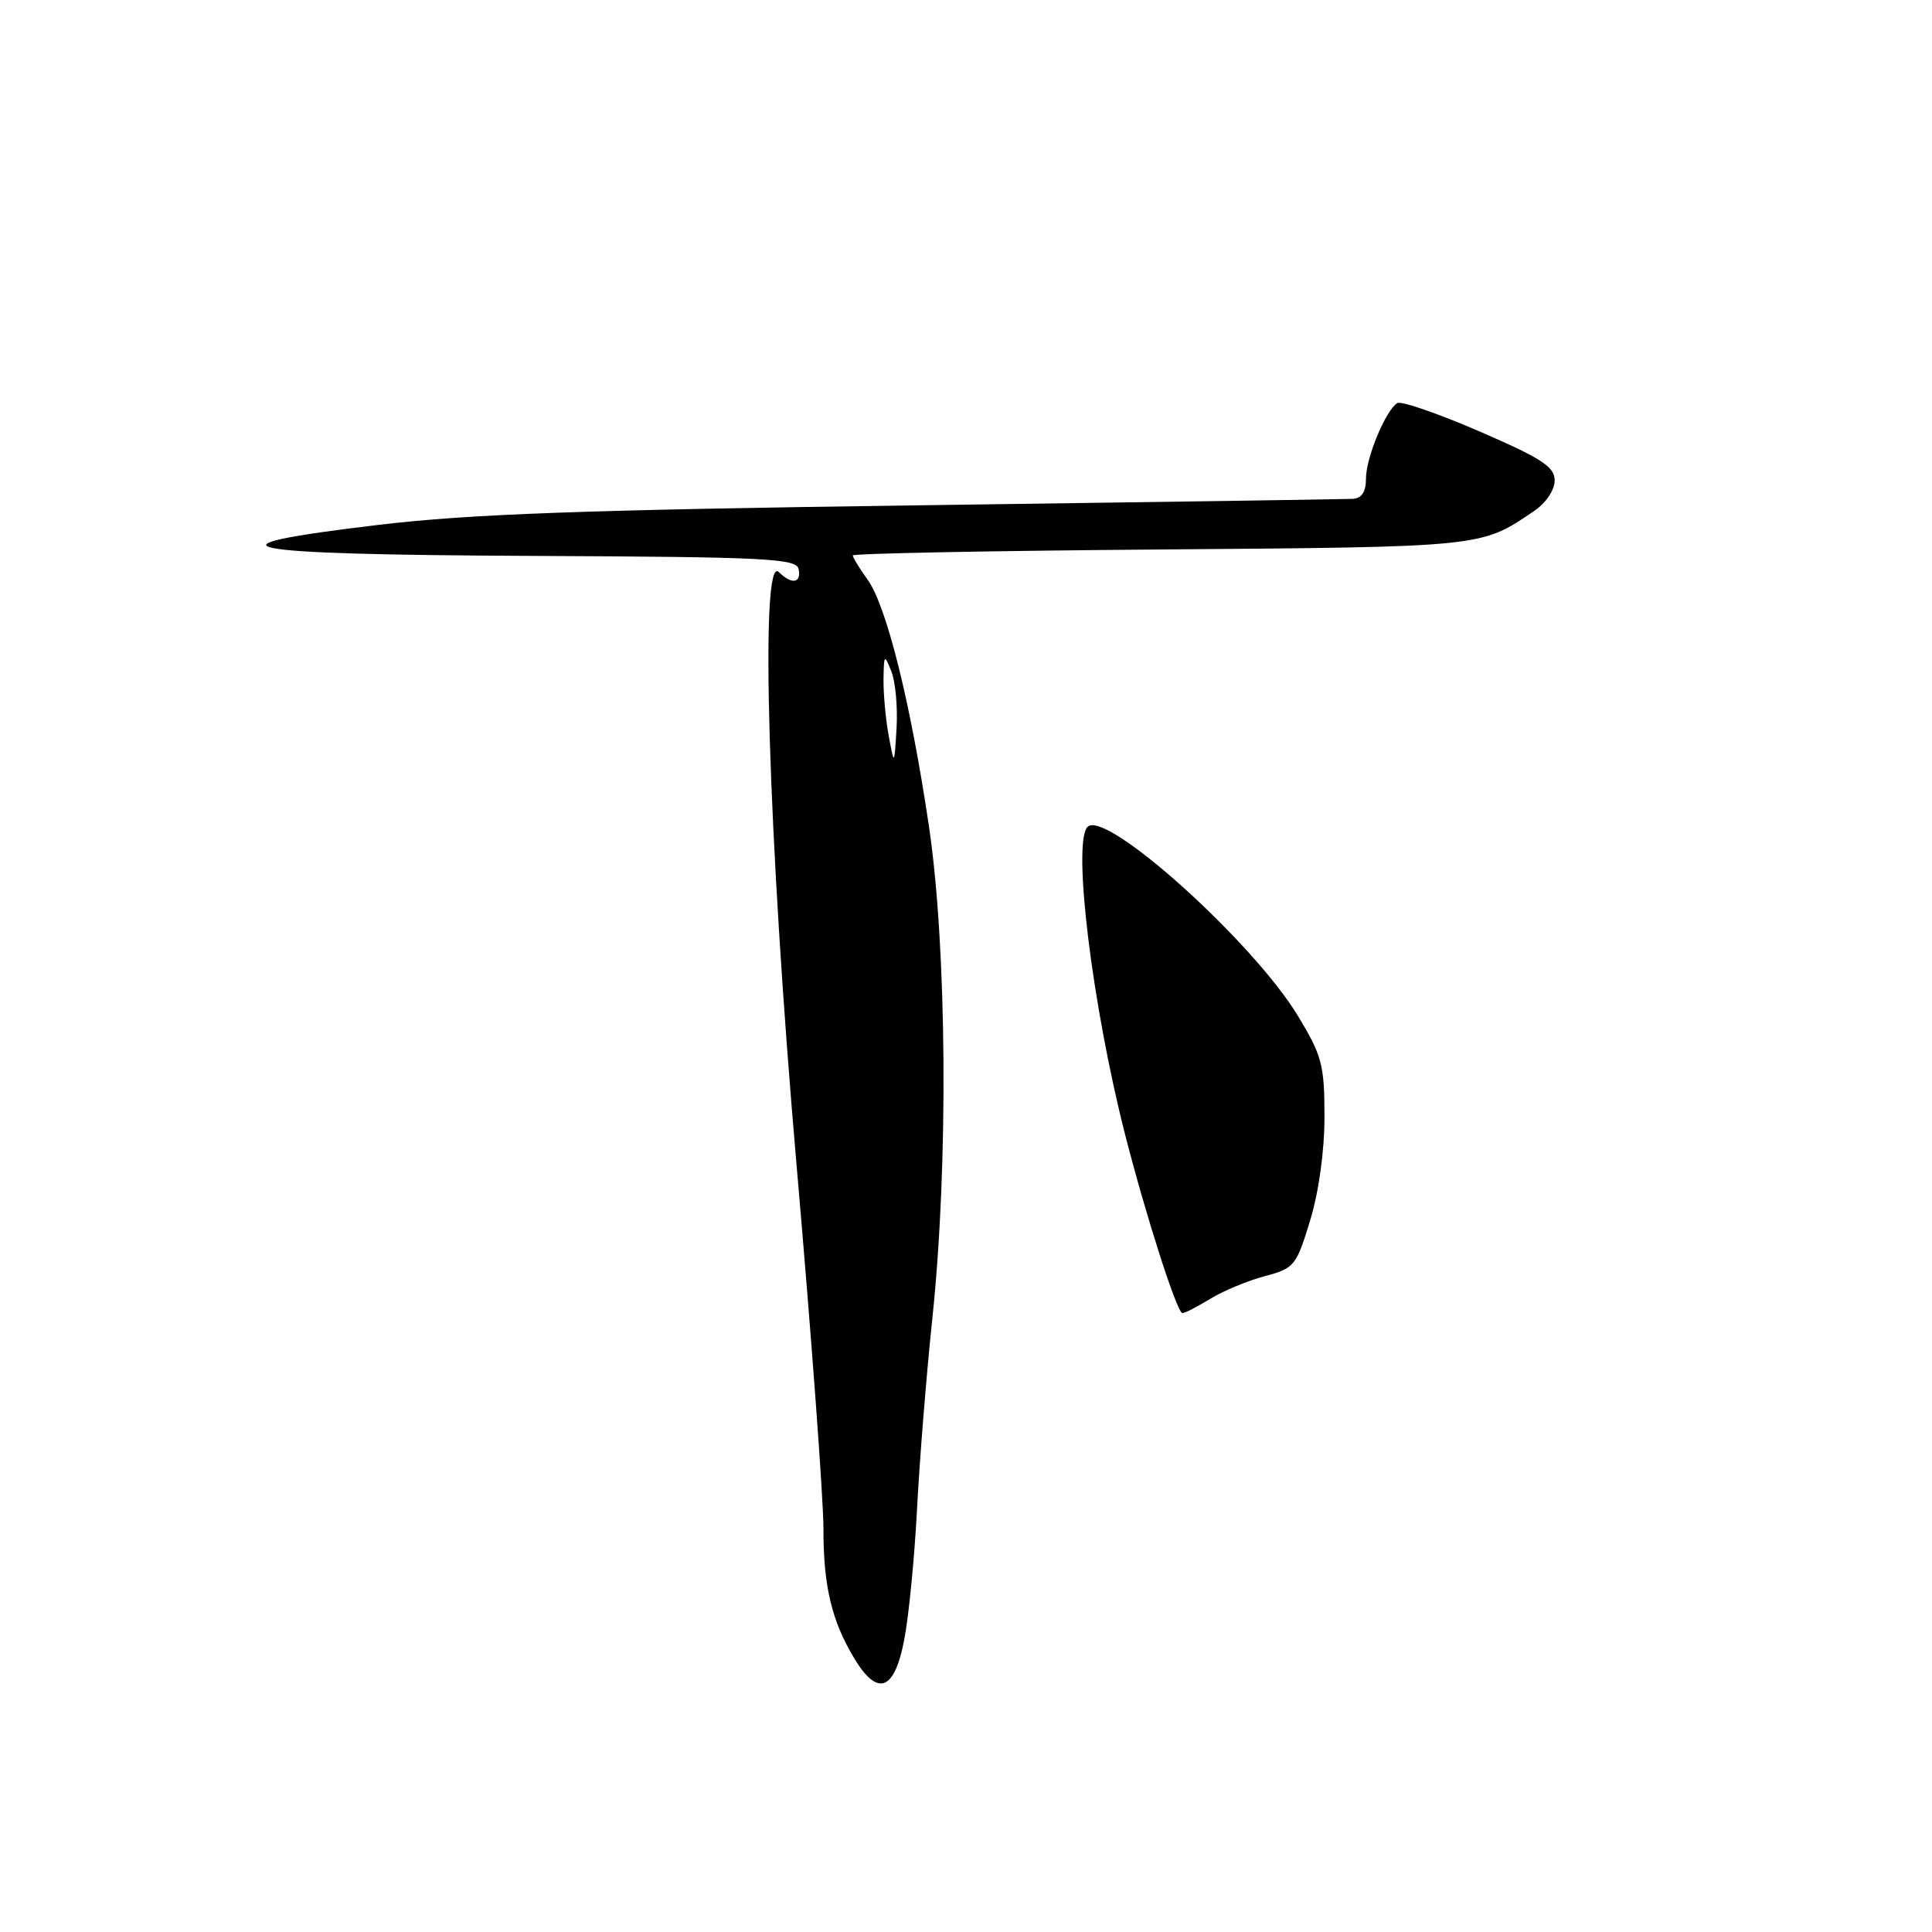 <?xml version="1.0" encoding="UTF-8" standalone="no"?>
<!DOCTYPE svg PUBLIC "-//W3C//DTD SVG 1.1//EN" "http://www.w3.org/Graphics/SVG/1.1/DTD/svg11.dtd" >
<svg xmlns="http://www.w3.org/2000/svg" xmlns:xlink="http://www.w3.org/1999/xlink" version="1.1" viewBox="0 0 256 256">
 <g >
 <path fill="currentColor"
d=" M 119.82 217.25 C 120.43 214.09 121.18 206.32 121.51 200.00 C 121.83 193.68 122.75 182.20 123.56 174.50 C 125.68 154.26 125.47 125.59 123.09 109.48 C 120.66 93.11 117.48 80.30 114.95 76.79 C 113.88 75.30 113.00 73.87 113.00 73.60 C 113.00 73.34 131.34 72.98 153.75 72.81 C 196.69 72.47 196.19 72.52 203.25 67.73 C 204.85 66.65 206.00 64.94 206.00 63.67 C 206.00 61.85 204.31 60.75 196.03 57.16 C 190.55 54.79 185.65 53.10 185.15 53.41 C 183.62 54.35 181.00 60.65 181.00 63.40 C 181.00 65.17 180.44 66.03 179.25 66.10 C 178.29 66.15 152.30 66.54 121.50 66.96 C 77.48 67.56 62.23 68.11 50.23 69.54 C 25.64 72.46 30.66 73.48 70.58 73.66 C 101.61 73.80 105.54 74.00 105.82 75.41 C 106.21 77.29 104.89 77.49 103.20 75.80 C 100.64 73.24 101.76 110.82 105.56 154.51 C 107.52 177.06 109.11 198.65 109.11 202.50 C 109.10 210.15 110.19 214.75 113.20 219.75 C 116.30 224.89 118.53 224.05 119.82 217.25 Z  M 160.38 172.09 C 162.10 171.04 165.34 169.69 167.59 169.10 C 171.50 168.06 171.77 167.73 173.59 161.75 C 174.75 157.96 175.50 152.53 175.50 147.97 C 175.50 141.13 175.18 139.90 172.00 134.64 C 166.05 124.79 146.48 107.19 144.11 109.56 C 142.07 111.59 144.71 133.19 149.08 150.33 C 151.85 161.16 155.97 174.00 156.68 174.00 C 157.00 174.00 158.67 173.14 160.38 172.09 Z  M 117.76 97.50 C 117.35 95.30 117.05 91.92 117.07 90.00 C 117.12 86.69 117.18 86.63 118.11 88.96 C 118.65 90.31 118.96 93.69 118.80 96.46 C 118.50 101.50 118.50 101.50 117.76 97.50 Z "/>
</g>
</svg>